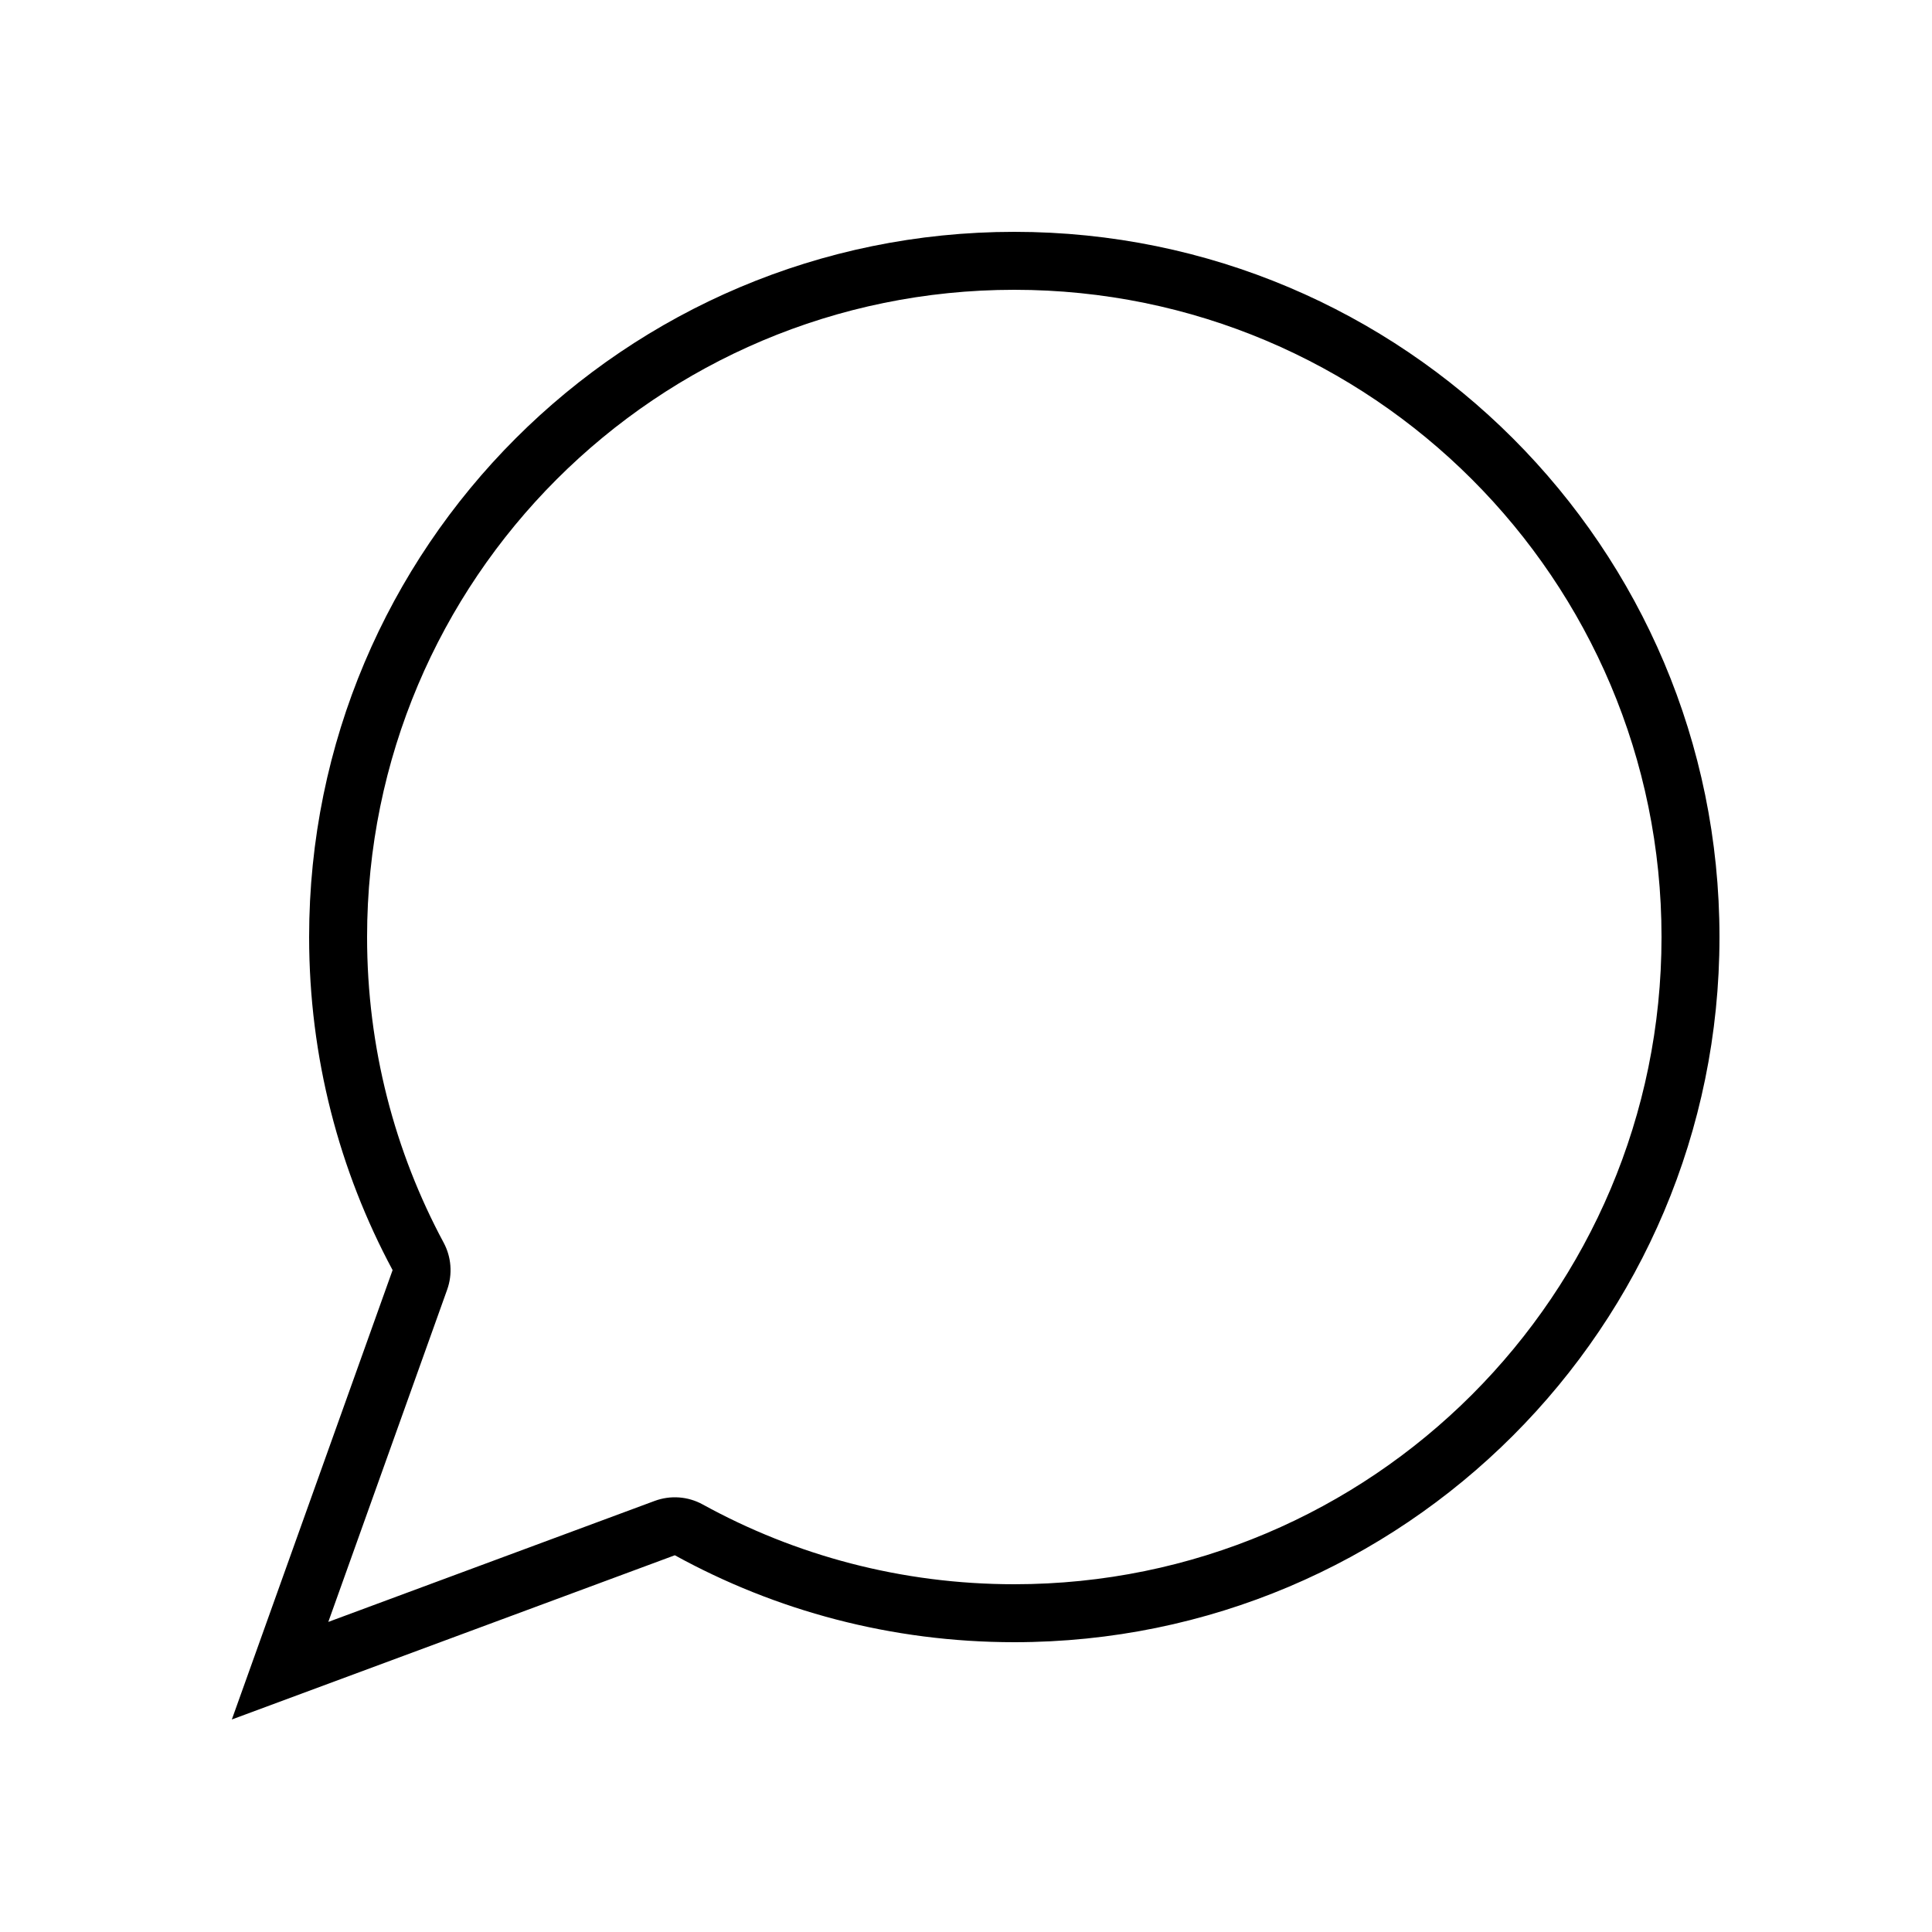 <svg width="100" height="100" viewBox="0 0 100 100" fill="none" xmlns="http://www.w3.org/2000/svg">
<rect width="100" height="100" fill="white"/>
<path fill-rule="evenodd" clip-rule="evenodd" d="M22.964 64.322C23.365 65.07 23.431 65.953 23.145 66.752L16.993 83.95L33.886 77.687C34.703 77.384 35.612 77.451 36.375 77.872C41.156 80.502 46.648 82 52.5 82C71.001 82 86 67.001 86 48.5C86 29.998 71.001 15 52.5 15C33.998 15 19 29.998 19 48.5C19 54.229 20.435 59.613 22.964 64.322ZM12 89L20.321 65.741C17.564 60.606 16 54.736 16 48.5C16 28.342 32.342 12 52.5 12C72.658 12 89 28.342 89 48.5C89 68.658 72.658 85 52.5 85C46.13 85 40.141 83.368 34.929 80.5L12 89Z" fill="black"/>
</svg>
